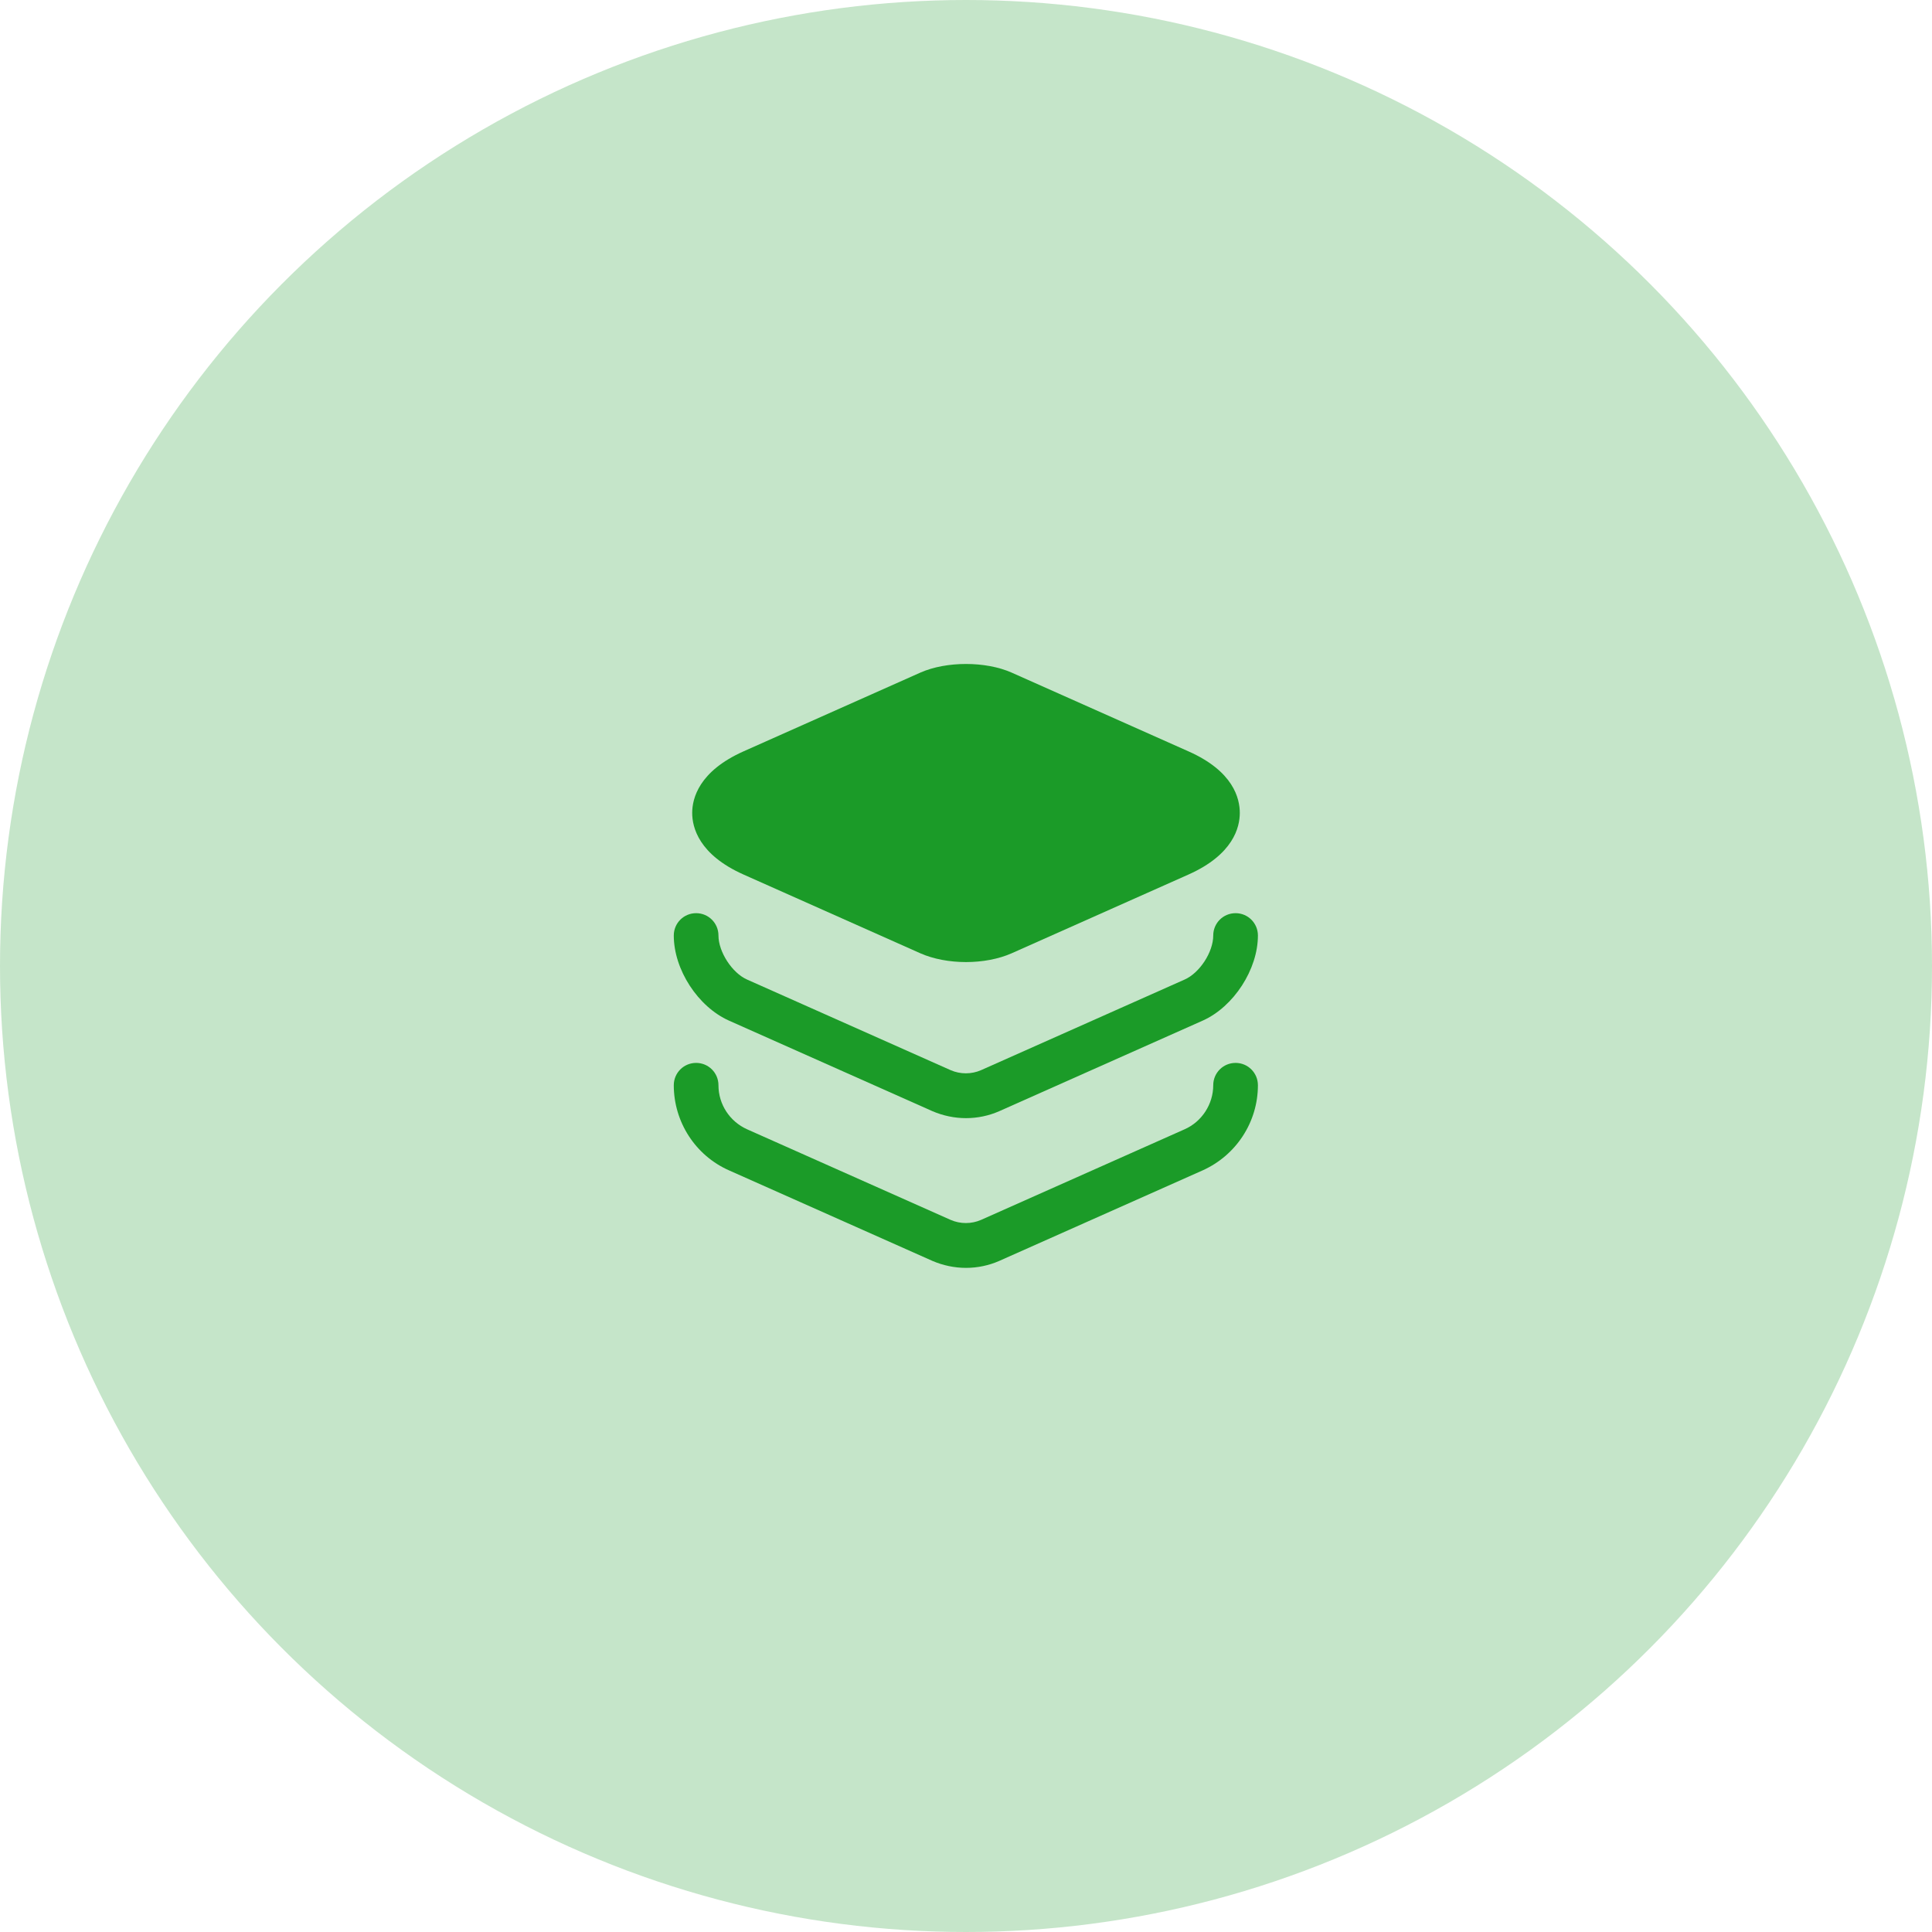 <svg width="64" height="64" viewBox="0 0 64 64" fill="none" xmlns="http://www.w3.org/2000/svg">
<circle cx="32" cy="32" r="32" fill="#1B9B28" fill-opacity="0.25"/>
<path d="M39.37 24.89L33.51 22.28C32.65 21.9 31.35 21.9 30.49 22.28L24.63 24.89C23.15 25.55 22.93 26.45 22.93 26.93C22.93 27.41 23.15 28.31 24.63 28.97L30.49 31.58C30.92 31.77 31.46 31.87 32 31.87C32.54 31.87 33.08 31.77 33.51 31.58L39.37 28.97C40.85 28.31 41.07 27.41 41.07 26.93C41.07 26.45 40.86 25.55 39.37 24.89Z" fill="#1B9B28"/>
<path d="M32 37.04C31.62 37.04 31.24 36.96 30.89 36.81L24.15 33.81C23.12 33.35 22.32 32.12 22.32 30.99C22.32 30.58 22.65 30.25 23.06 30.25C23.47 30.25 23.8 30.58 23.8 30.99C23.8 31.53 24.25 32.23 24.75 32.45L31.49 35.45C31.81 35.59 32.18 35.59 32.5 35.45L39.24 32.45C39.74 32.23 40.19 31.54 40.19 30.99C40.19 30.58 40.52 30.25 40.93 30.25C41.34 30.25 41.67 30.58 41.67 30.99C41.67 32.11 40.87 33.35 39.84 33.81L33.1 36.81C32.76 36.96 32.38 37.04 32 37.04Z" fill="#1B9B28"/>
<path d="M32 42C31.62 42 31.24 41.92 30.89 41.77L24.15 38.77C23.04 38.28 22.32 37.17 22.32 35.95C22.32 35.54 22.65 35.21 23.06 35.21C23.47 35.21 23.8 35.54 23.8 35.95C23.8 36.58 24.17 37.15 24.75 37.41L31.49 40.41C31.81 40.55 32.18 40.55 32.5 40.41L39.24 37.41C39.81 37.16 40.19 36.58 40.19 35.95C40.19 35.54 40.52 35.21 40.93 35.21C41.34 35.21 41.67 35.54 41.67 35.95C41.67 37.17 40.95 38.27 39.84 38.77L33.1 41.77C32.76 41.92 32.38 42 32 42Z" fill="#1B9B28"/>
</svg>
